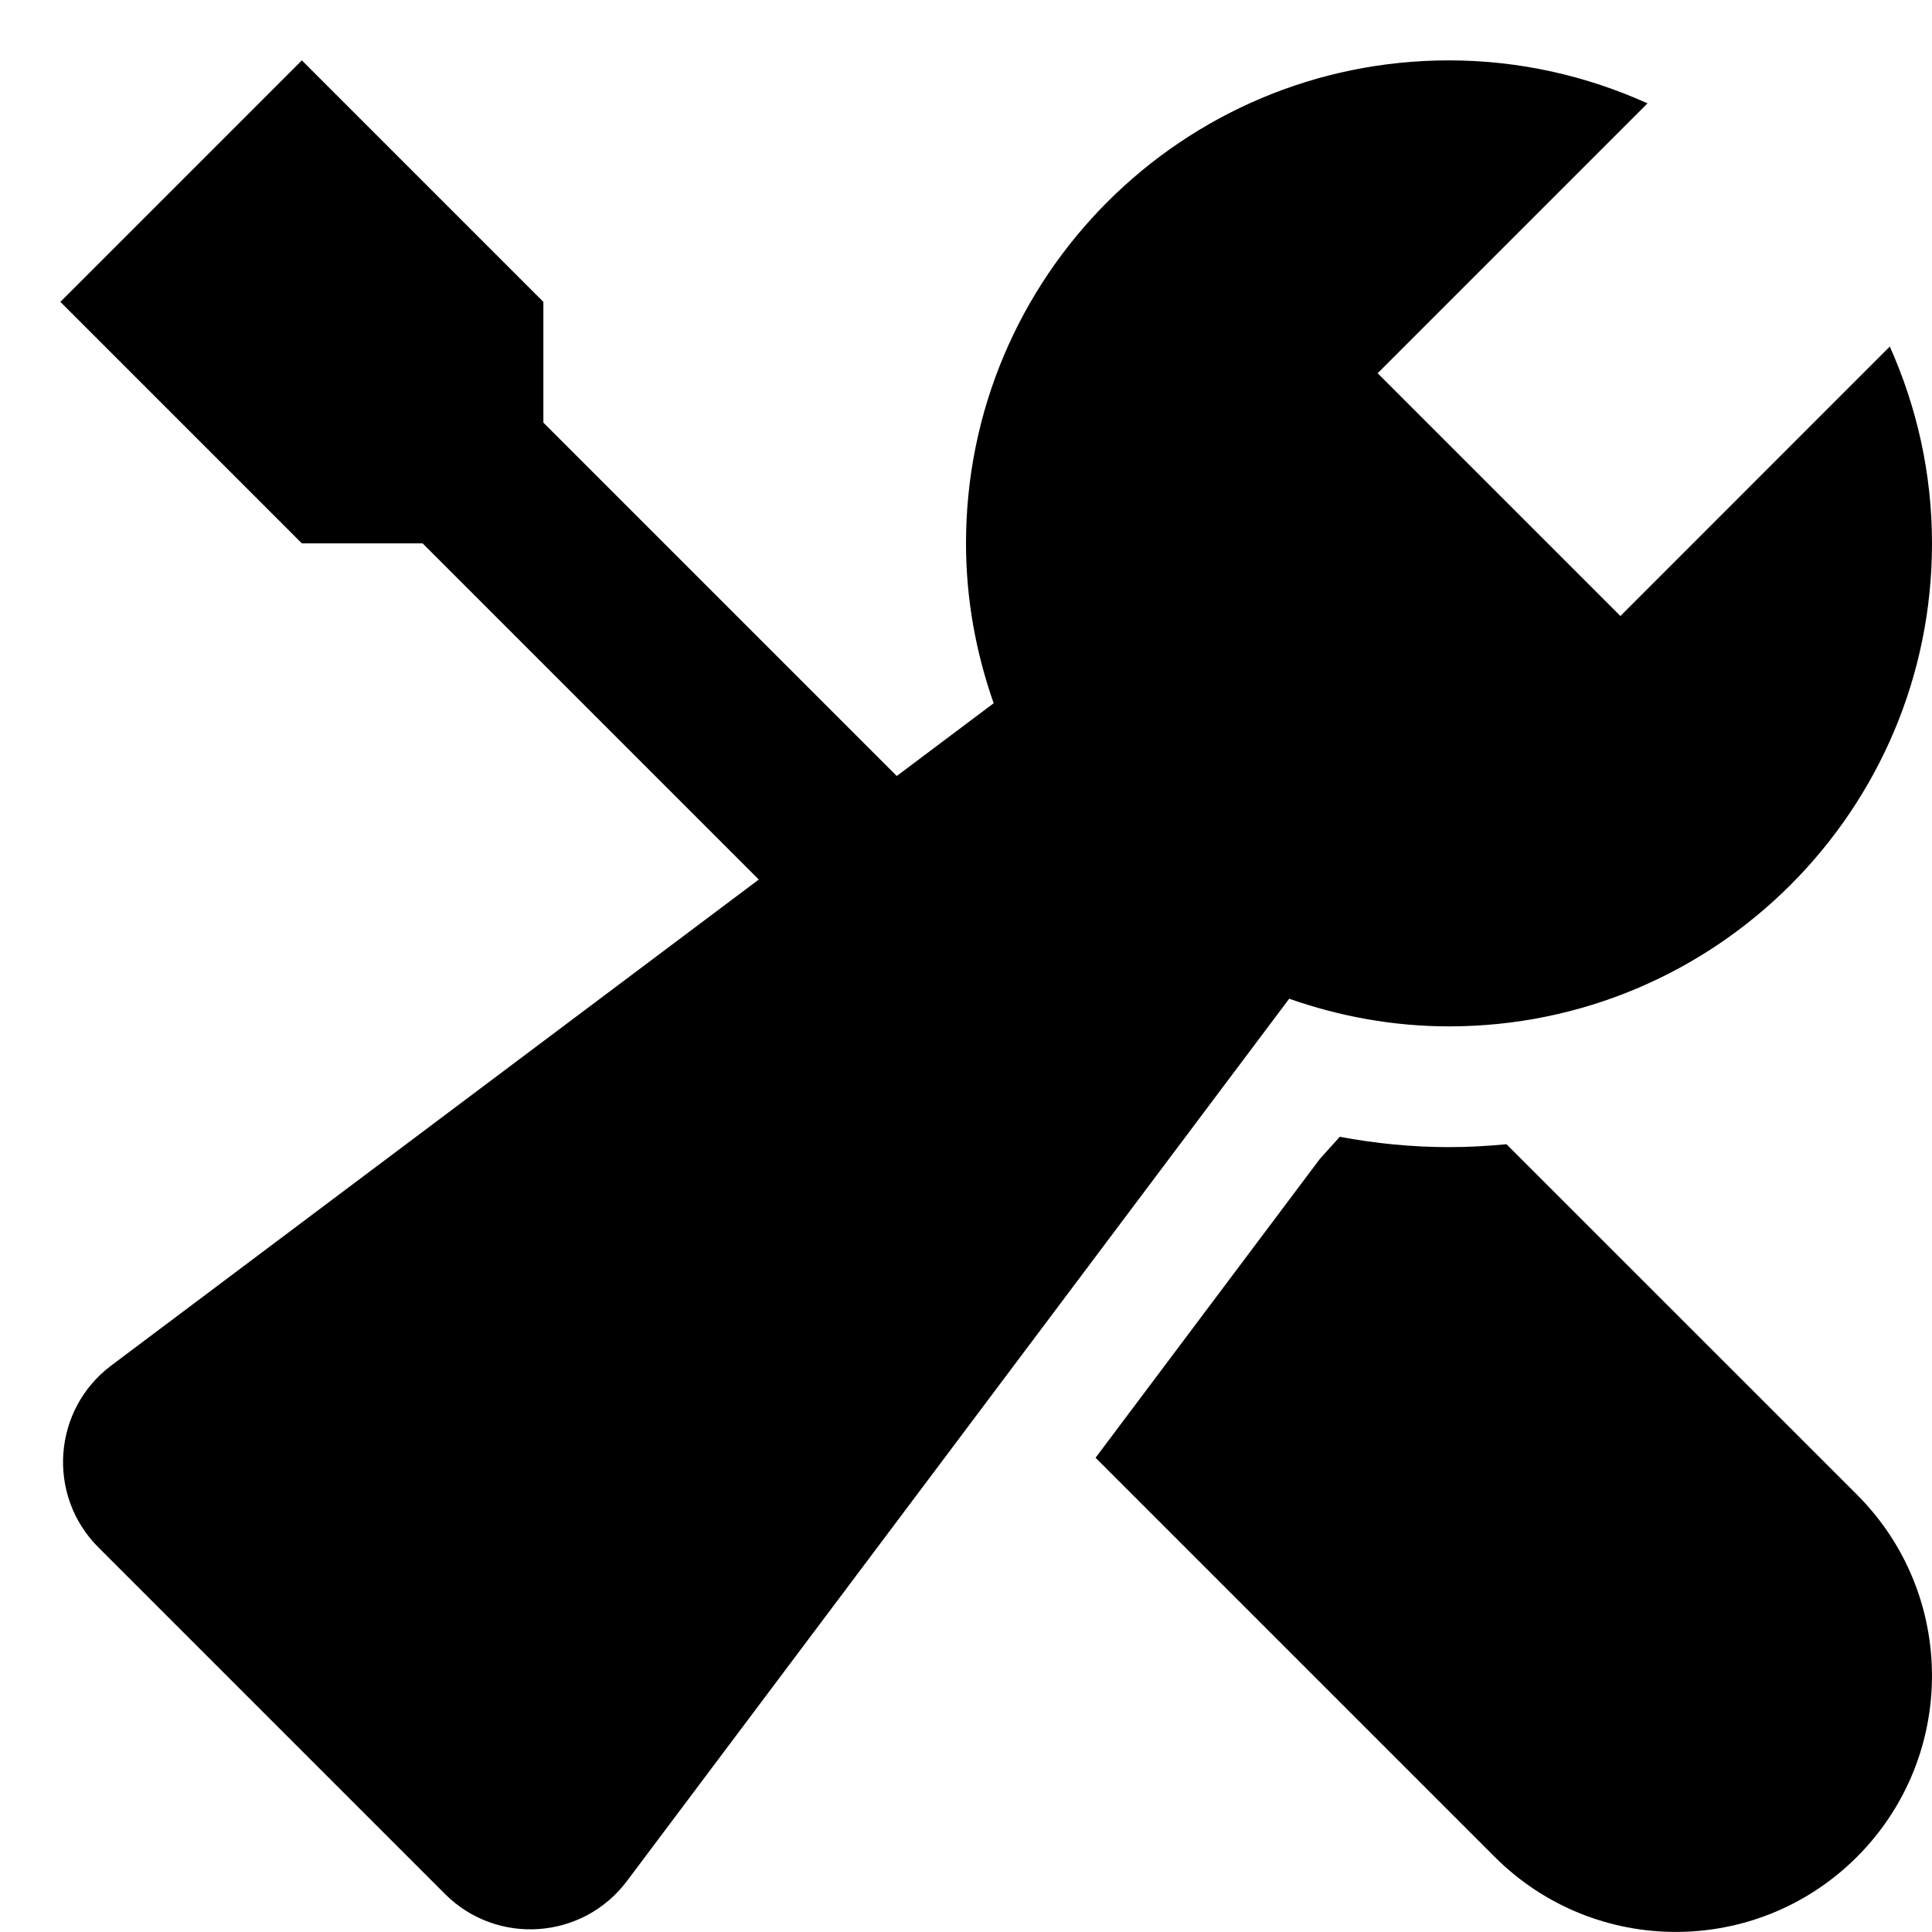 <?xml version="1.0" encoding="utf-8"?>
<!-- Generator: Adobe Illustrator 19.2.1, SVG Export Plug-In . SVG Version: 6.00 Build 0)  -->
<!DOCTYPE svg PUBLIC "-//W3C//DTD SVG 1.1//EN" "http://www.w3.org/Graphics/SVG/1.1/DTD/svg11.dtd">
<svg version="1.1" id="Layer_1" xmlns="http://www.w3.org/2000/svg" xmlns:xlink="http://www.w3.org/1999/xlink" x="0px" y="0px"
	 width="32px" height="32px" viewBox="0 0 32 32" enable-background="new 0 0 32 32" xml:space="preserve">
<path d="M24.952,18.952C24.638,18.982,24.321,19,24,19c-0.605,0-1.21-0.059-1.809-0.171l-0.33,0.366l-3.715,4.95l6.611,6.611
	c1.657,1.657,4.343,1.657,6,0h0c1.657-1.657,1.657-4.343,0-6L24.952,18.952z"/>
<path d="M26.839,10.203l-4.021-4.021l4.47-4.47C26.284,1.259,25.173,1,24,1c-4.418,0-8,3.582-8,8c0,0.929,0.167,1.818,0.458,2.648
	l-1.605,1.205L9,7V5L5,1L1,5l4,4h2l5.568,5.568L1.844,22.616C0.87,23.347,0.77,24.77,1.63,25.63l5.74,5.74
	c0.86,0.86,2.283,0.76,3.014-0.214l10.969-14.614C22.182,16.833,23.071,17,24,17c4.418,0,8-3.582,8-8
	c0-1.162-0.253-2.263-0.699-3.26L26.839,10.203z"/>
</svg>
